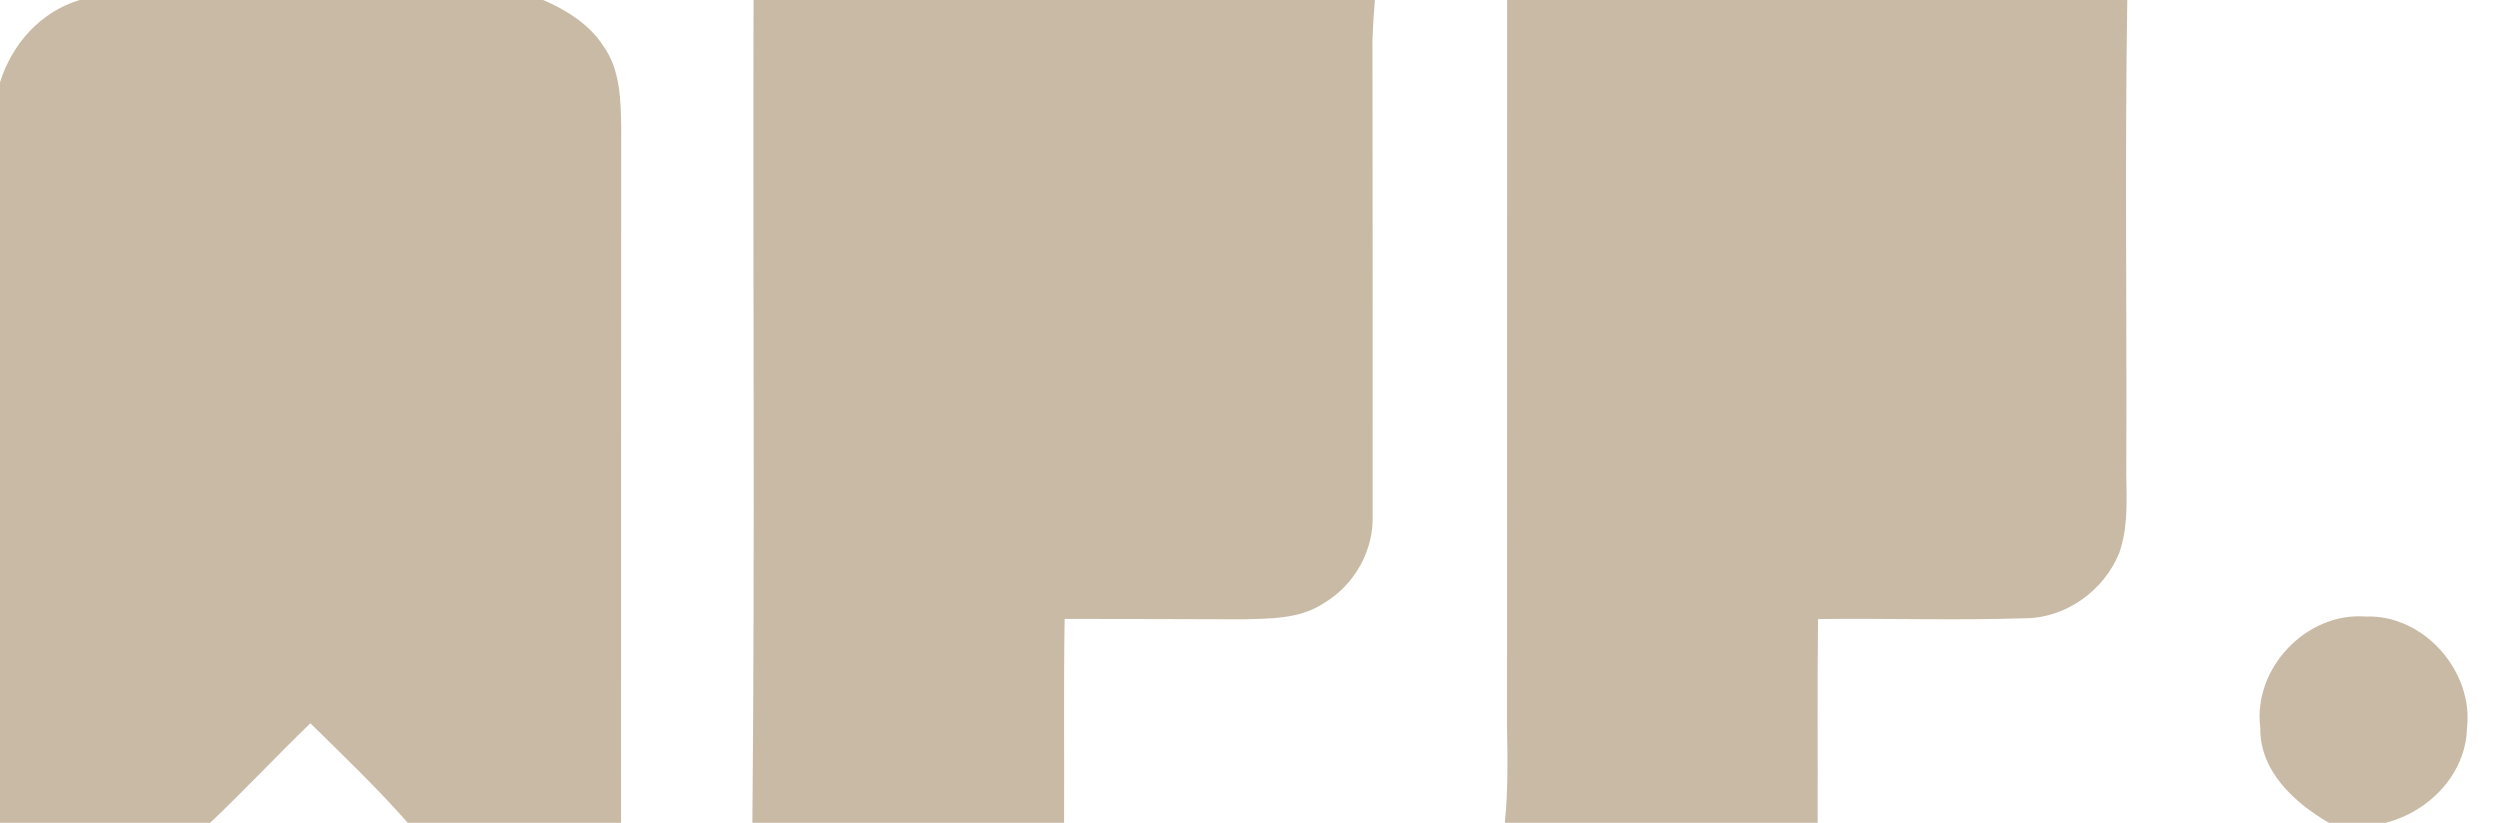 <?xml version="1.0" encoding="UTF-8" ?>
<!DOCTYPE svg PUBLIC "-//W3C//DTD SVG 1.1//EN" "http://www.w3.org/Graphics/SVG/1.1/DTD/svg11.dtd">
<svg width="316pt" height="104pt" viewBox="0 0 316 104" version="1.1" xmlns="http://www.w3.org/2000/svg">
<path fill="none" d=" M 0.00 0.00 L 10.08 0.00 C 5.13 1.48 1.51 5.56 0.00 10.41 L 0.00 0.00 Z" />
<path fill="#c9baa6" d=" M 10.08 0.00 L 68.65 0.00 C 71.60 1.27 74.48 3.05 76.26 5.81 C 78.37 8.75 78.47 12.53 78.52 16.00 C 78.49 45.34 78.51 74.67 78.50 104.00 L 51.54 104.00 C 47.66 99.59 43.41 95.53 39.23 91.42 C 34.95 95.55 30.89 99.91 26.56 104.00 L 0.00 104.00 L 0.00 10.41 C 1.51 5.56 5.13 1.48 10.08 0.00 Z" />
<path fill="none" d=" M 68.65 0.00 L 95.25 0.00 C 95.15 34.67 95.43 69.34 95.10 104.00 L 78.50 104.00 C 78.51 74.67 78.49 45.34 78.52 16.00 C 78.47 12.53 78.37 8.75 76.26 5.81 C 74.48 3.05 71.60 1.27 68.65 0.00 Z" />
<path fill="#c9baa6" d=" M 95.25 0.00 L 173.79 0.00 C 173.64 1.67 173.54 3.34 173.48 5.01 C 173.51 25.03 173.51 45.06 173.50 65.08 C 173.67 69.59 171.19 73.96 167.33 76.24 C 164.30 78.27 160.51 78.19 157.02 78.28 C 149.53 78.24 142.05 78.25 134.57 78.23 C 134.43 86.82 134.54 95.41 134.50 104.00 L 95.10 104.00 C 95.43 69.34 95.15 34.67 95.25 0.00 Z" />
<path fill="none" d=" M 173.79 0.00 L 190.50 0.00 C 190.49 30.67 190.50 61.33 190.49 92.00 C 190.56 96.00 190.62 100.01 190.21 104.00 L 134.50 104.00 C 134.54 95.41 134.43 86.82 134.57 78.23 C 142.05 78.25 149.53 78.24 157.02 78.28 C 160.51 78.19 164.30 78.27 167.33 76.24 C 171.19 73.96 173.67 69.59 173.50 65.08 C 173.51 45.06 173.51 25.03 173.48 5.01 C 173.54 3.34 173.64 1.67 173.79 0.00 Z" />
<path fill="#c9baa6" d=" M 190.50 0.00 L 268.89 0.00 C 268.58 19.31 268.83 38.63 268.77 57.94 C 268.67 61.91 269.22 66.05 267.88 69.87 C 265.96 74.65 261.10 78.16 255.90 78.15 C 247.20 78.43 238.50 78.14 229.80 78.25 C 229.70 86.84 229.78 95.42 229.75 104.00 L 190.21 104.00 C 190.62 100.01 190.56 96.00 190.49 92.00 C 190.50 61.33 190.49 30.67 190.50 0.00 Z" />
<path fill="none" d=" M 268.89 0.00 L 316.00 0.00 L 316.00 104.00 L 301.54 104.00 C 306.99 102.63 311.67 97.87 311.82 92.08 C 312.70 84.86 306.35 77.64 299.01 77.93 C 291.50 77.36 284.74 84.52 285.70 91.99 C 285.63 97.50 290.00 101.43 294.36 104.00 L 229.75 104.00 C 229.78 95.42 229.70 86.84 229.80 78.25 C 238.50 78.14 247.20 78.43 255.90 78.15 C 261.10 78.16 265.96 74.65 267.88 69.87 C 269.22 66.05 268.67 61.91 268.77 57.94 C 268.83 38.63 268.58 19.31 268.89 0.00 Z" />
<path fill="#c9baa6" d=" M 285.70 91.99 C 284.74 84.52 291.50 77.36 299.01 77.93 C 306.35 77.64 312.70 84.86 311.82 92.08 C 311.67 97.87 306.99 102.63 301.54 104.00 L 294.36 104.00 C 290.00 101.43 285.63 97.50 285.70 91.99 Z" />
<path fill="none" d=" M 26.56 104.00 C 30.89 99.91 34.95 95.55 39.23 91.42 C 43.41 95.53 47.66 99.59 51.54 104.00 L 26.56 104.00 Z" />
</svg>
